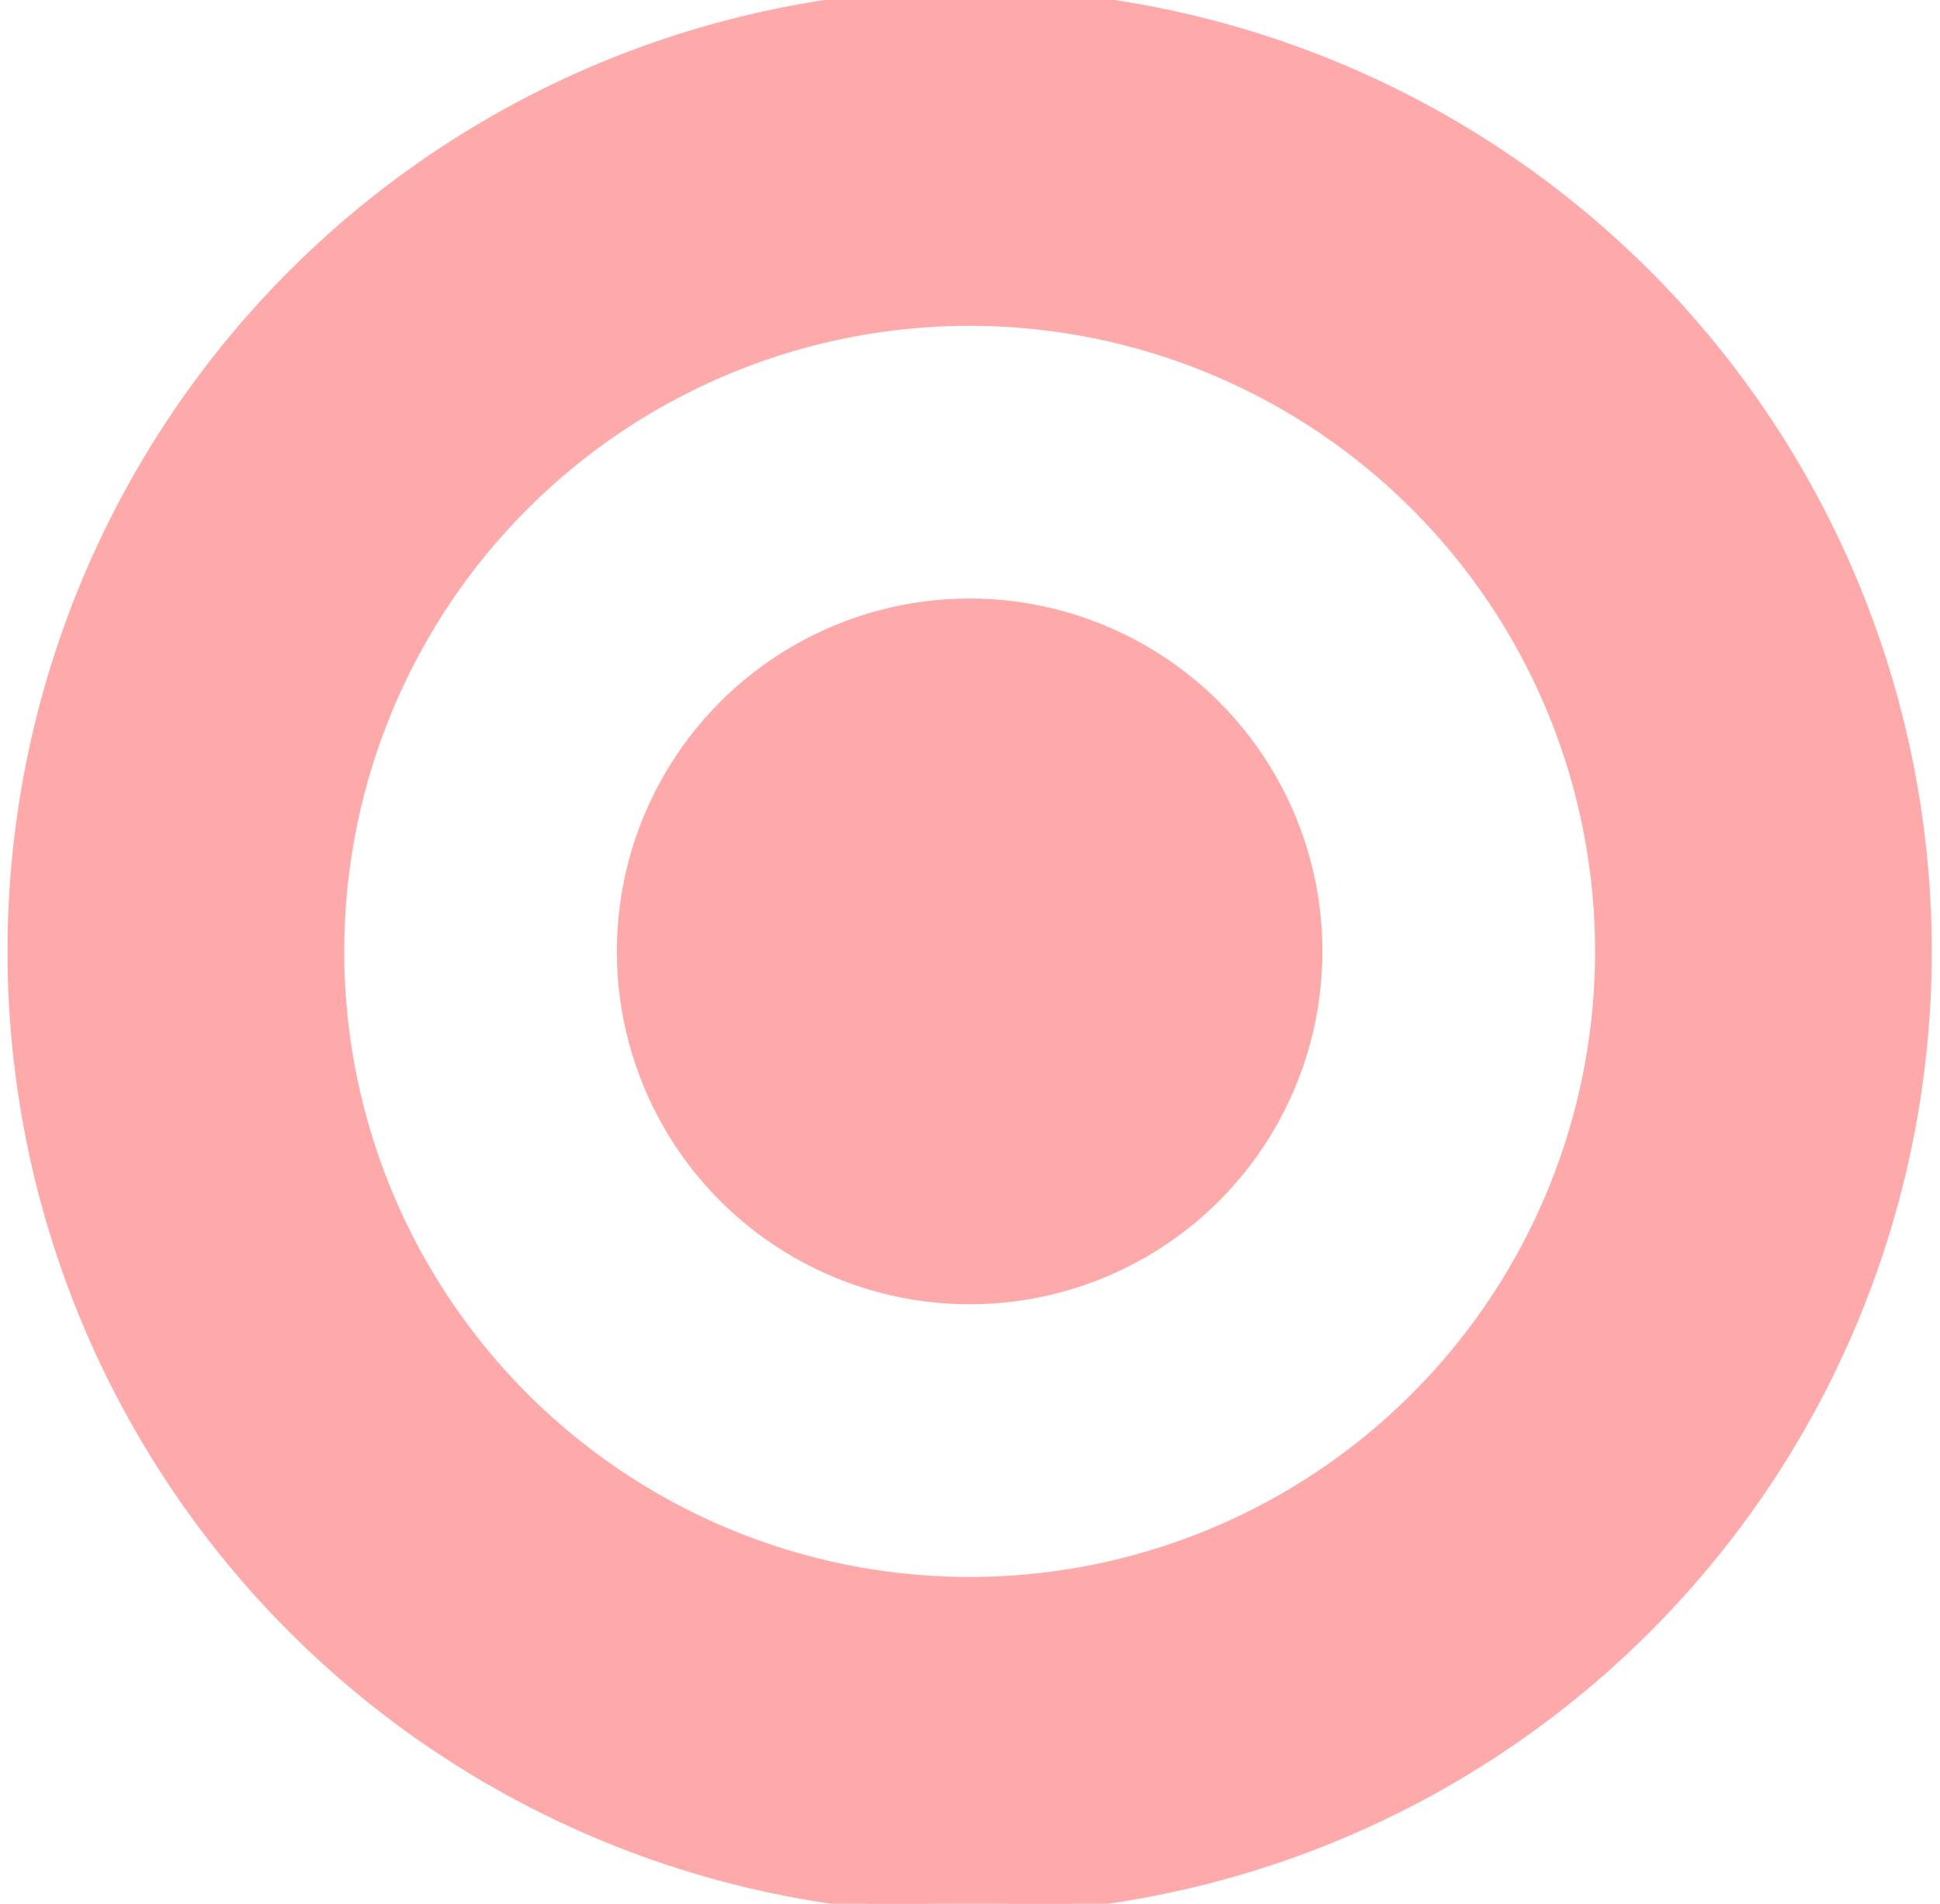 <?xml version="1.0" encoding="UTF-8" standalone="no"?>
<!-- Created with Inkscape (http://www.inkscape.org/) -->

<svg
   xmlns:dc="http://purl.org/dc/elements/1.1/"
   xmlns:cc="http://creativecommons.org/ns#"
   xmlns:rdf="http://www.w3.org/1999/02/22-rdf-syntax-ns#"
   xmlns:svg="http://www.w3.org/2000/svg"
   xmlns="http://www.w3.org/2000/svg"
   xmlns:sodipodi="http://sodipodi.sourceforge.net/DTD/sodipodi-0.dtd"
   xmlns:inkscape="http://www.inkscape.org/namespaces/inkscape"
   width="604.725"
   height="593.27"
   viewBox="0 0 160 156.969"
   version="1.1"
   id="svg8"
   inkscape:version="0.92.4 5da689c313, 2019-01-14"
   sodipodi:docname="io.svg"
   inkscape:export-filename="/home/alevy/o.png"
   inkscape:export-xdpi="5.0162697"
   inkscape:export-ydpi="5.0162697">
  <defs
     id="defs2" />
  <sodipodi:namedview
     id="base"
     pagecolor="#ffffff"
     bordercolor="#666666"
     borderopacity="1.0"
     inkscape:pageopacity="0.0"
     inkscape:pageshadow="2"
     inkscape:zoom="0.90509668"
     inkscape:cx="307.78161"
     inkscape:cy="307.8167"
     inkscape:document-units="px"
     inkscape:current-layer="g908"
     showgrid="false"
     units="px"
     inkscape:window-width="1920"
     inkscape:window-height="1015"
     inkscape:window-x="0"
     inkscape:window-y="0"
     inkscape:window-maximized="1" />
  <g
     inkscape:label="Calque 1"
     inkscape:groupmode="layer"
     id="layer1"
     transform="translate(-25,-70.015)">
    <g
       id="g850"
       style="display:none;fill:#aaffaa;fill-opacity:1"
       inkscape:label="I">
      <path
         style="display:inline;opacity:1;vector-effect:none;fill:#aaffaa;fill-opacity:1;stroke:none;stroke-width:3;stroke-linecap:round;stroke-linejoin:round;stroke-miterlimit:4;stroke-dasharray:none;stroke-dashoffset:1.503;stroke-opacity:1;paint-order:normal"
         mask="none"
         clip-path="none"
         d="M 399.127,10.664 V 582.475 A 302.362,302.362 0 0 0 604.725,296.635 302.362,302.362 0 0 0 399.127,10.664 Z m -193.529,0.131 A 302.362,302.362 0 0 0 0,296.635 302.362,302.362 0 0 0 205.598,582.605 Z"
         transform="matrix(0.265,0,0,0.265,25,70.015)"
         id="path10"
         inkscape:connector-curvature="0" />
      <path
         style="display:none;opacity:1;vector-effect:none;fill:#aaffaa;fill-opacity:1;stroke:#0396fa;stroke-width:0.794;stroke-linecap:round;stroke-linejoin:round;stroke-miterlimit:4;stroke-dasharray:none;stroke-dashoffset:1.503;stroke-opacity:1;paint-order:normal"
         d="m 105,68.5 a 80,80 0 0 0 -80,80 80,80 0 0 0 80,80 80,80 0 0 0 80,-80 80,80 0 0 0 -80,-80 z m 0,27.345 a 52.655,52.655 0 0 1 52.656,52.655 52.655,52.655 0 0 1 -52.656,52.656 52.655,52.655 0 0 1 -52.655,-52.656 52.655,52.655 0 0 1 52.655,-52.655 z"
         id="circle838-7"
         inkscape:connector-curvature="0" />
      <path
         style="display:none;opacity:1;vector-effect:none;fill:#aaffaa;fill-opacity:1;stroke:none;stroke-width:0.794;stroke-linecap:round;stroke-linejoin:round;stroke-miterlimit:4;stroke-dasharray:none;stroke-dashoffset:1.503;stroke-opacity:1;paint-order:normal"
         mask="none"
         clip-path="none"
         d="M 90.905,63.311 V 220.234 A 80,80 0 0 0 155.537,141.795 80,80 0 0 0 90.905,63.311 Z m -30.738,0.046 A 80,80 0 0 0 -4.463,141.795 80,80 0 0 0 60.168,220.28 Z"
         id="path10-3"
         inkscape:connector-curvature="0"
         inkscape:export-filename="/home/alevy/i.png"
         inkscape:export-xdpi="10.11"
         inkscape:export-ydpi="10.11" />
      <g
         id="g939">
        <path
           style="display:inline;opacity:1;vector-effect:none;fill:#aaffaa;fill-opacity:1;stroke:none;stroke-width:5;stroke-linecap:round;stroke-linejoin:round;stroke-miterlimit:4;stroke-dasharray:none;stroke-dashoffset:5.68;stroke-opacity:1;paint-order:normal"
           d="M 302.361,-3.365 A 300,300 0 0 0 2.361,296.635 a 300,300 0 0 0 300,300 300,300 0 0 0 300,-300 300,300 0 0 0 -300,-300 z m 0,75 a 225,225 0 0 1 225,225 225,225 0 0 1 -225,225 225,225 0 0 1 -225,-225 A 225,225 0 0 1 302.361,71.635 Z"
           transform="matrix(0.265,0,0,0.265,25,70.015)"
           id="path911"
           inkscape:connector-curvature="0"
           inkscape:export-filename="/home/alevy/i.png"
           inkscape:export-xdpi="5"
           inkscape:export-ydpi="5" />
      </g>
      <g
         transform="translate(35.978,-12.574)"
         style="display:none;fill:#aaffaa;fill-opacity:1"
         id="g939-7">
        <circle
           r="79.375"
           cy="148.5"
           cx="105"
           id="path911-5"
           style="display:inline;opacity:1;vector-effect:none;fill:#aaffaa;fill-opacity:1;stroke:none;stroke-width:1.323;stroke-linecap:round;stroke-linejoin:round;stroke-miterlimit:4;stroke-dasharray:none;stroke-dashoffset:5.68;stroke-opacity:1;paint-order:normal" />
        <circle
           r="66.146"
           cy="148.5"
           cx="105"
           id="path911-6-3"
           style="display:inline;opacity:1;vector-effect:none;fill:#aaffaa;fill-opacity:1;stroke:none;stroke-width:1.102;stroke-linecap:round;stroke-linejoin:round;stroke-miterlimit:4;stroke-dasharray:none;stroke-dashoffset:5.68;stroke-opacity:1;paint-order:normal" />
      </g>
    </g>
    <g
       id="g908"
       inkscape:label="O"
       style="display:inline"
       transform="matrix(0.987,0,0,0.987,1.335,1.892)">
      <path
         style="display:inline;opacity:1;vector-effect:none;fill:#ffaaaa;fill-opacity:1;stroke:#ffaaaa;stroke-width:0.794;stroke-linecap:round;stroke-linejoin:round;stroke-miterlimit:4;stroke-dasharray:none;stroke-dashoffset:1.503;stroke-opacity:1;paint-order:normal"
         d="m 105,68.5 a 80,80 0 0 0 -80,80 80,80 0 0 0 80,80 80,80 0 0 0 80,-80 80,80 0 0 0 -80,-80 z m 0,27.345 a 52.655,52.655 0 0 1 52.656,52.655 52.655,52.655 0 0 1 -52.656,52.656 52.655,52.655 0 0 1 -52.655,-52.656 52.655,52.655 0 0 1 52.655,-52.655 z"
         id="circle838"
         inkscape:connector-curvature="0" />
      <ellipse
         style="opacity:1;vector-effect:none;fill:#ffaaaa;fill-opacity:1;stroke:#ffaaaa;stroke-width:8.04;stroke-linecap:round;stroke-linejoin:bevel;stroke-miterlimit:4;stroke-dasharray:none;stroke-dashoffset:5.68;stroke-opacity:1;paint-order:markers fill stroke"
         id="path963"
         cx="105"
         cy="148.5"
         rx="25.459"
         ry="25.46" />
    </g>
  </g>
</svg>
